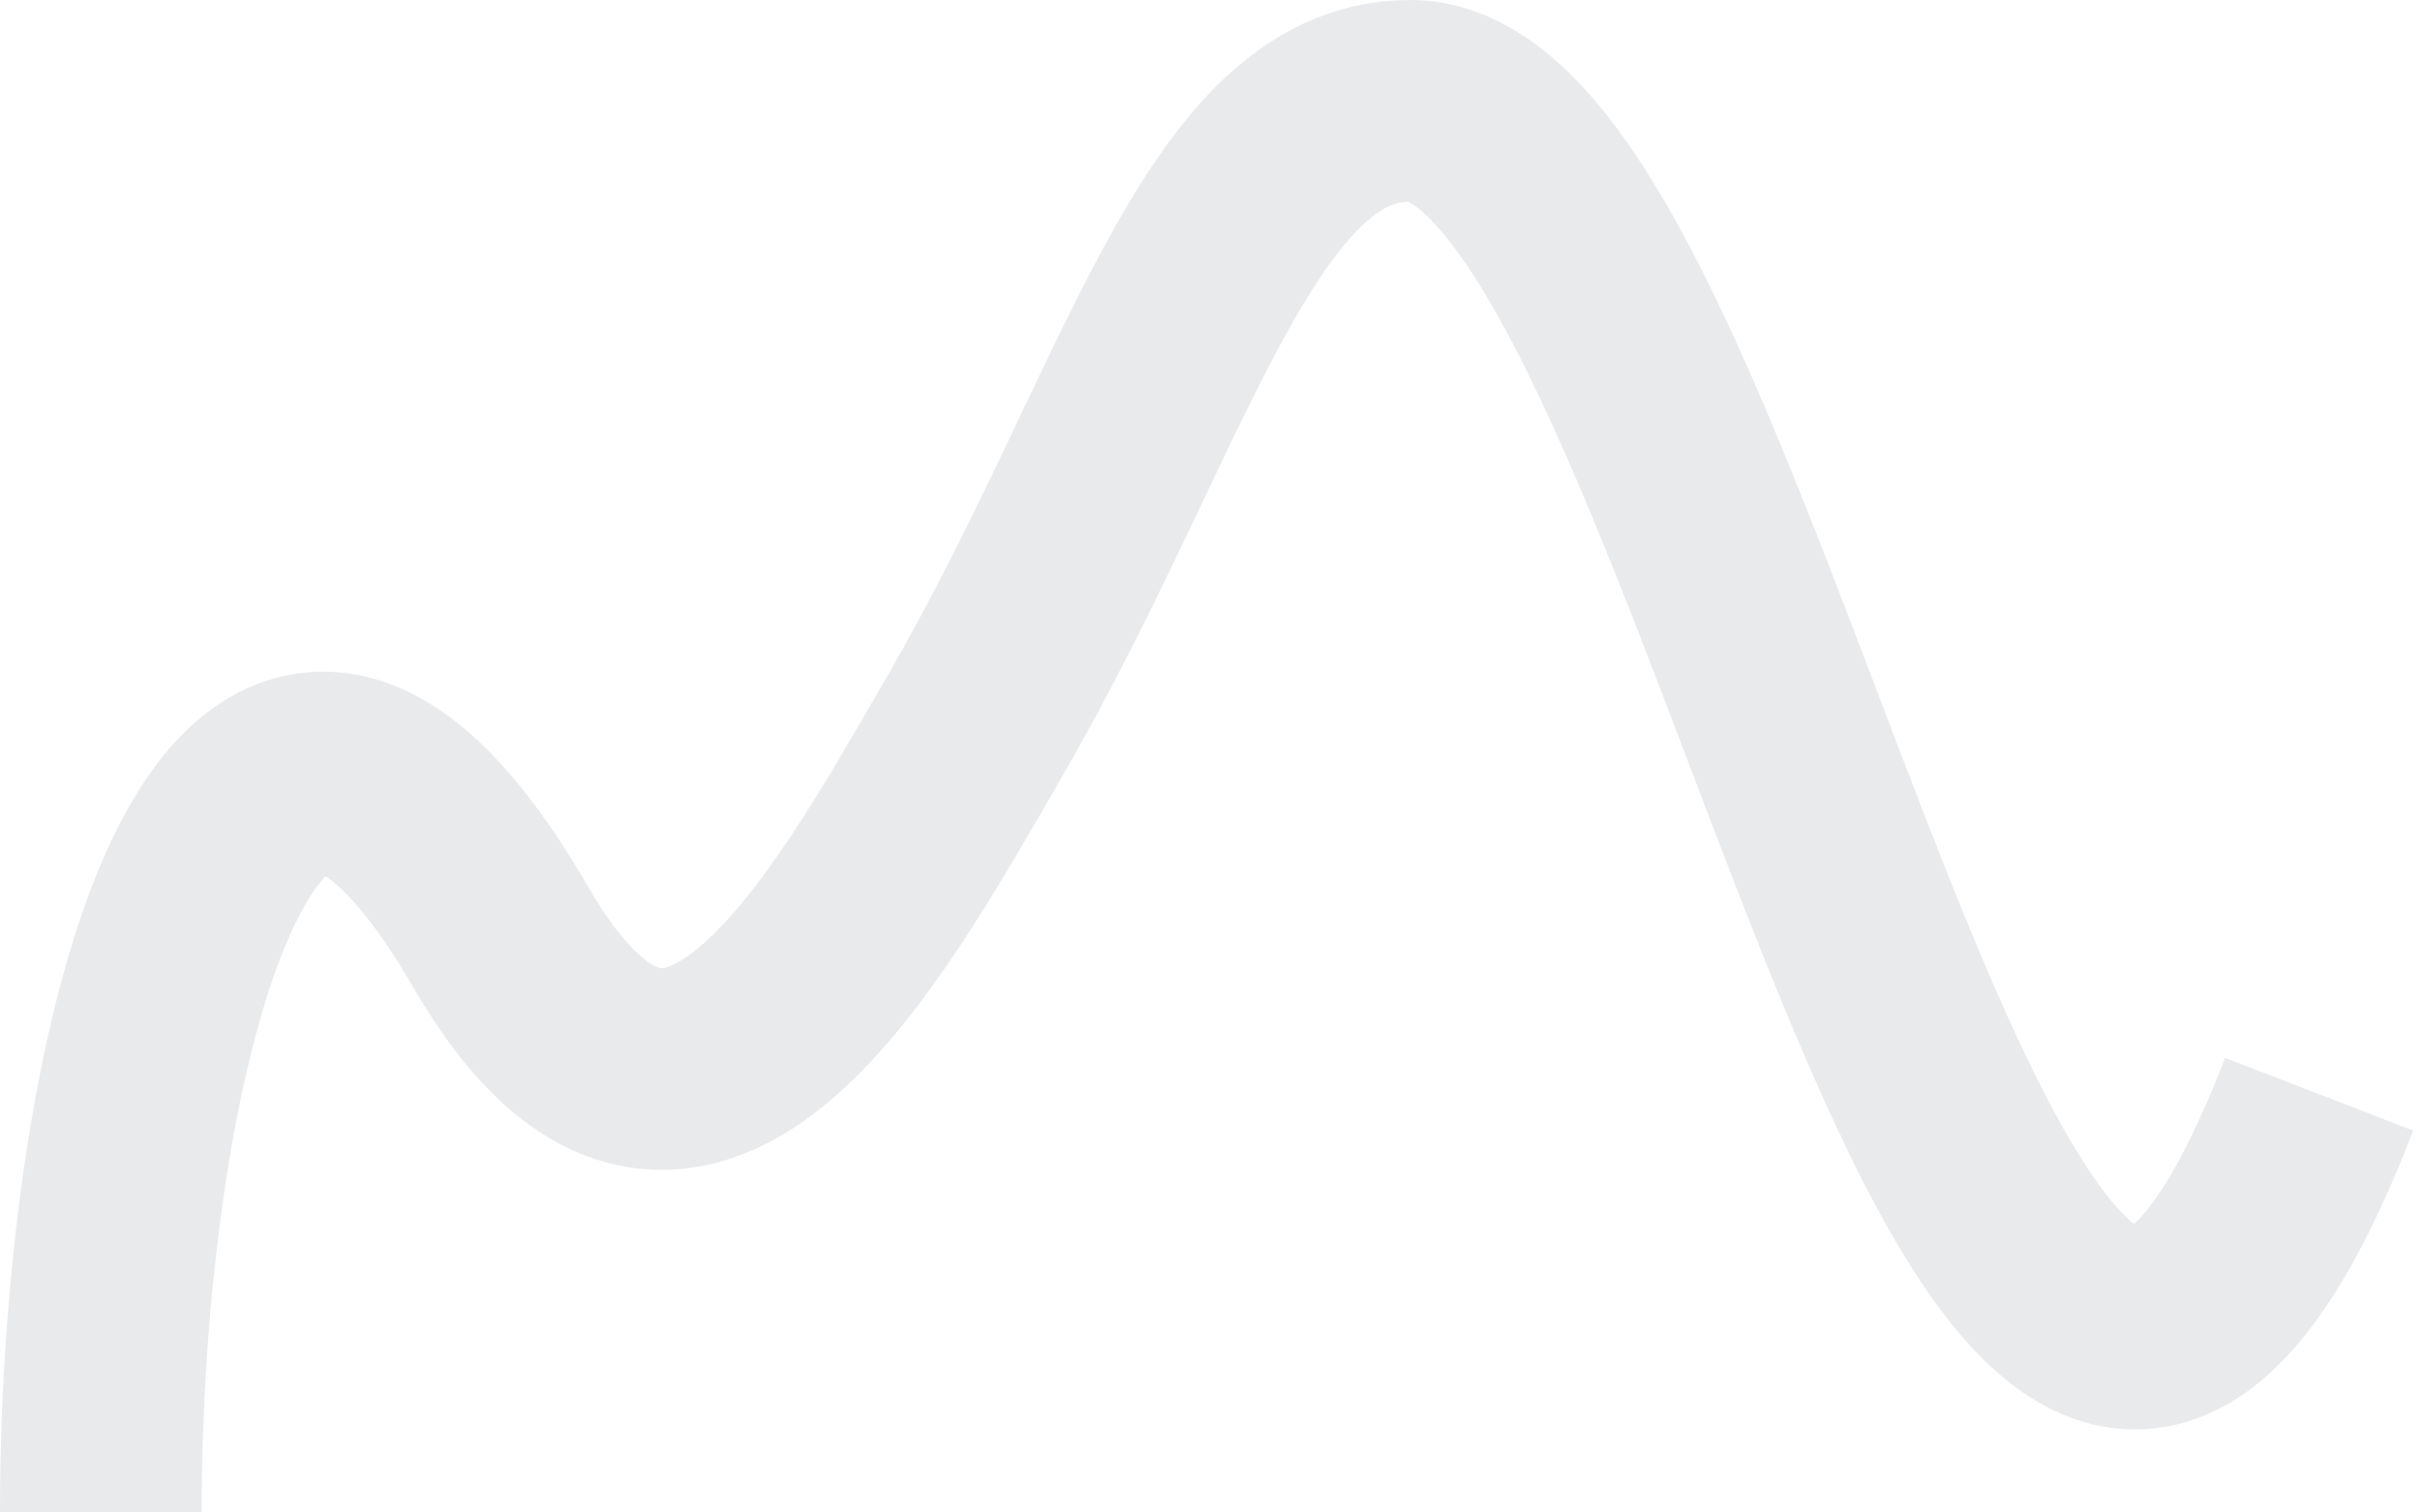 <svg width="24" height="15" viewBox="0 0 24 15" fill="none" xmlns="http://www.w3.org/2000/svg">
<path d="M1 15C1 10.333 2.401 4.869 4.967 9.296C6.77 12.407 8.483 9.245 9.656 7.222C11.459 4.111 12.172 1 13.984 1C17.23 1 19.636 19.559 23 10.852" stroke="#25283D" stroke-opacity="0.1" stroke-width="2"/>
</svg>
